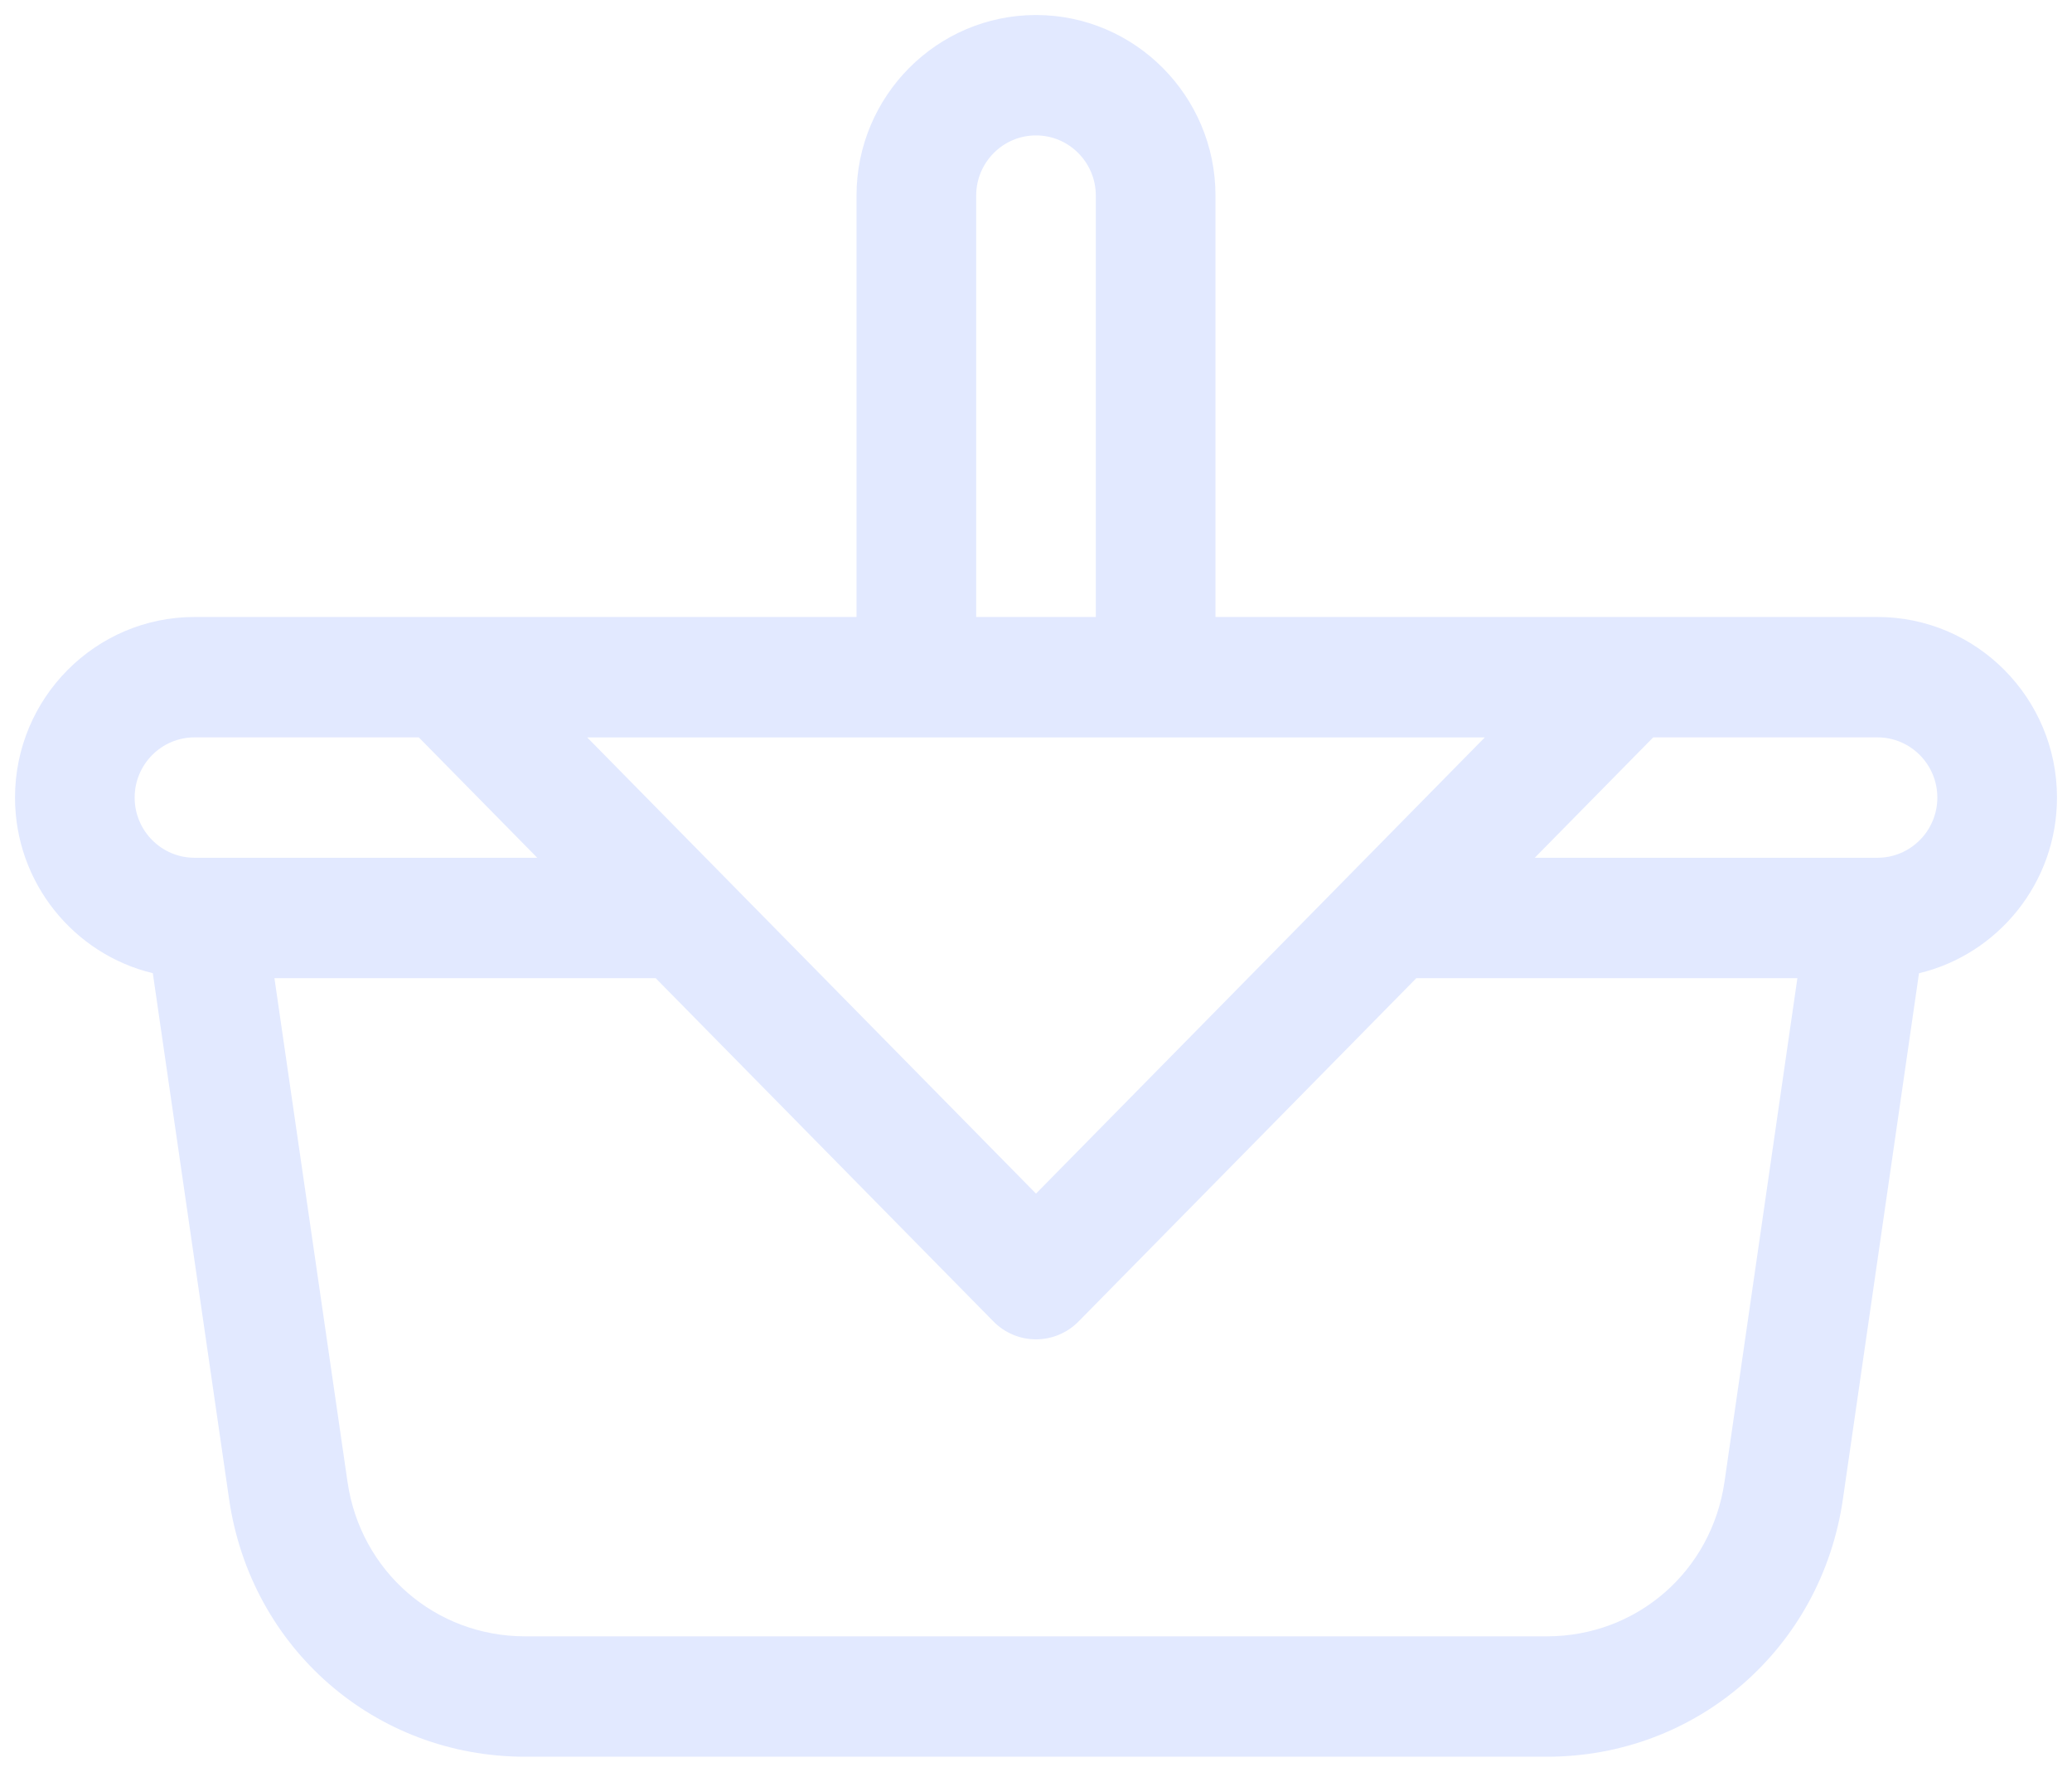 <svg width="69" height="59" viewBox="0 0 69 59" fill="none" xmlns="http://www.w3.org/2000/svg">
<path d="M68.5 26.56C68.5 23.244 65.819 20.546 62.523 20.546H40.477V6.514C40.477 3.198 37.795 0.5 34.5 0.5C31.204 0.5 28.523 3.198 28.523 6.514V20.546H6.477C3.181 20.546 0.5 23.244 0.5 26.56C0.5 29.395 2.461 31.777 5.089 32.408L7.629 49.921C8.349 54.892 12.494 58.5 17.486 58.5H51.514C56.506 58.5 60.651 54.892 61.371 49.922L63.905 32.41C66.536 31.78 68.5 29.397 68.5 26.56ZM32.508 6.514C32.508 5.408 33.401 4.509 34.5 4.509C35.598 4.509 36.492 5.408 36.492 6.514V20.546H32.508V6.514ZM49.446 24.556L34.5 39.748L19.554 24.556H49.446ZM6.477 24.555H13.946L17.891 28.564H6.477C5.378 28.564 4.484 27.665 4.484 26.56C4.484 25.455 5.378 24.555 6.477 24.555ZM57.428 49.344C56.996 52.326 54.509 54.491 51.514 54.491H17.486C14.491 54.491 12.004 52.326 11.572 49.343L9.139 32.574H21.835L33.084 44.007C33.458 44.387 33.968 44.601 34.5 44.601C35.032 44.601 35.542 44.387 35.916 44.007L47.165 32.574H59.855L57.428 49.344ZM62.523 28.564H51.109L55.054 24.555H62.523C63.622 24.555 64.516 25.455 64.516 26.56C64.516 27.665 63.622 28.564 62.523 28.564Z" fill="#E2E9FF"/>
</svg>
